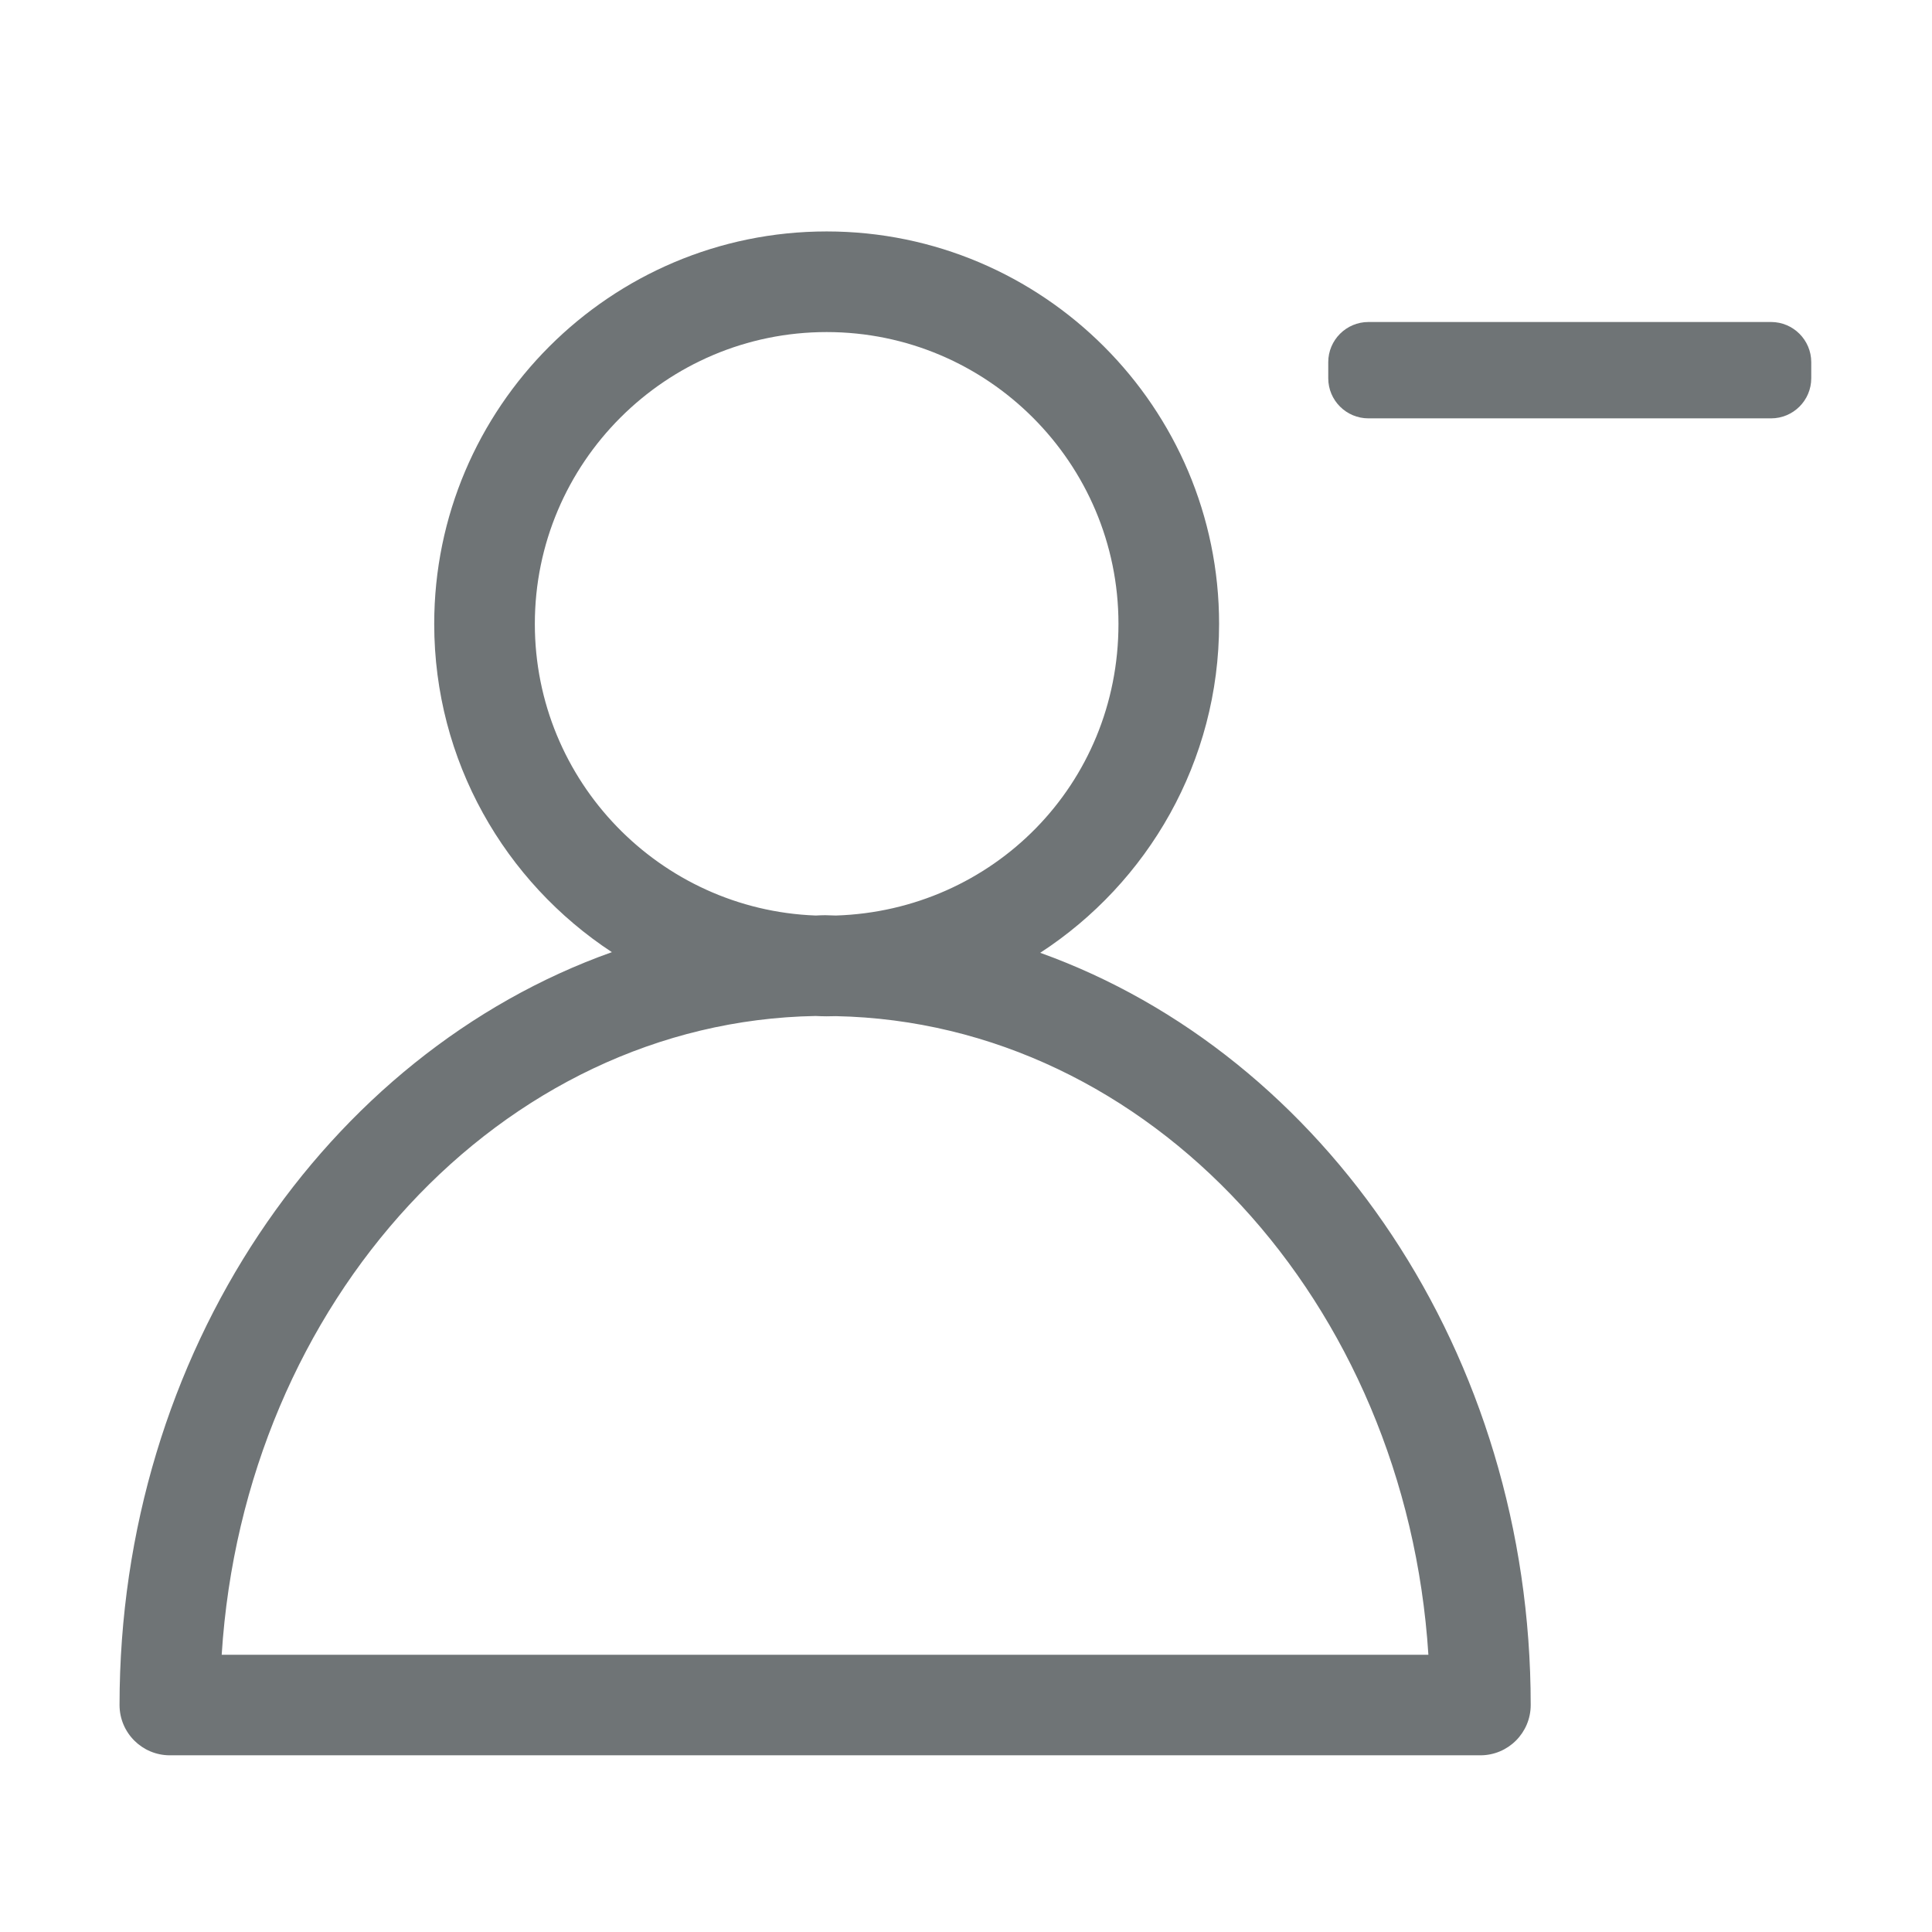 <svg width="24" height="24" viewBox="0 0 24 24" fill="none" xmlns="http://www.w3.org/2000/svg">
<path fill-rule="evenodd" clip-rule="evenodd" d="M16.5 4.499C16.5 4.224 16.724 4 16.999 4H22.001C22.276 4 22.5 4.224 22.5 4.499V4.699C22.5 4.974 22.276 5.197 22.001 5.197H16.999C16.724 5.197 16.5 4.974 16.5 4.699V4.499Z" fill="#6F7476"/>
<path d="M12.922 11.836C14.259 10.966 15.144 9.46 15.144 7.75C15.144 5.062 12.956 2.875 10.269 2.875C7.581 2.875 5.394 5.062 5.394 7.75C5.394 9.454 6.272 10.955 7.601 11.828C4.059 13.088 1.485 16.804 1.485 21.18C1.485 21.525 1.765 21.805 2.11 21.805H18.39C18.735 21.805 19.015 21.525 19.015 21.18C19.015 16.812 16.453 13.104 12.922 11.836ZM6.644 7.75C6.644 5.751 8.27 4.125 10.269 4.125C12.268 4.125 13.894 5.751 13.894 7.75C13.894 9.749 12.33 11.311 10.384 11.373C10.339 11.373 10.295 11.369 10.25 11.369C10.211 11.369 10.172 11.371 10.134 11.373C8.197 11.301 6.644 9.705 6.644 7.751V7.75ZM2.754 20.555C3.032 16.169 6.225 12.69 10.131 12.621C10.176 12.623 10.223 12.625 10.268 12.625C10.306 12.625 10.345 12.623 10.384 12.623C14.281 12.701 17.465 16.176 17.744 20.556H2.755L2.754 20.555Z" fill="#6F7476"/>
</svg>
